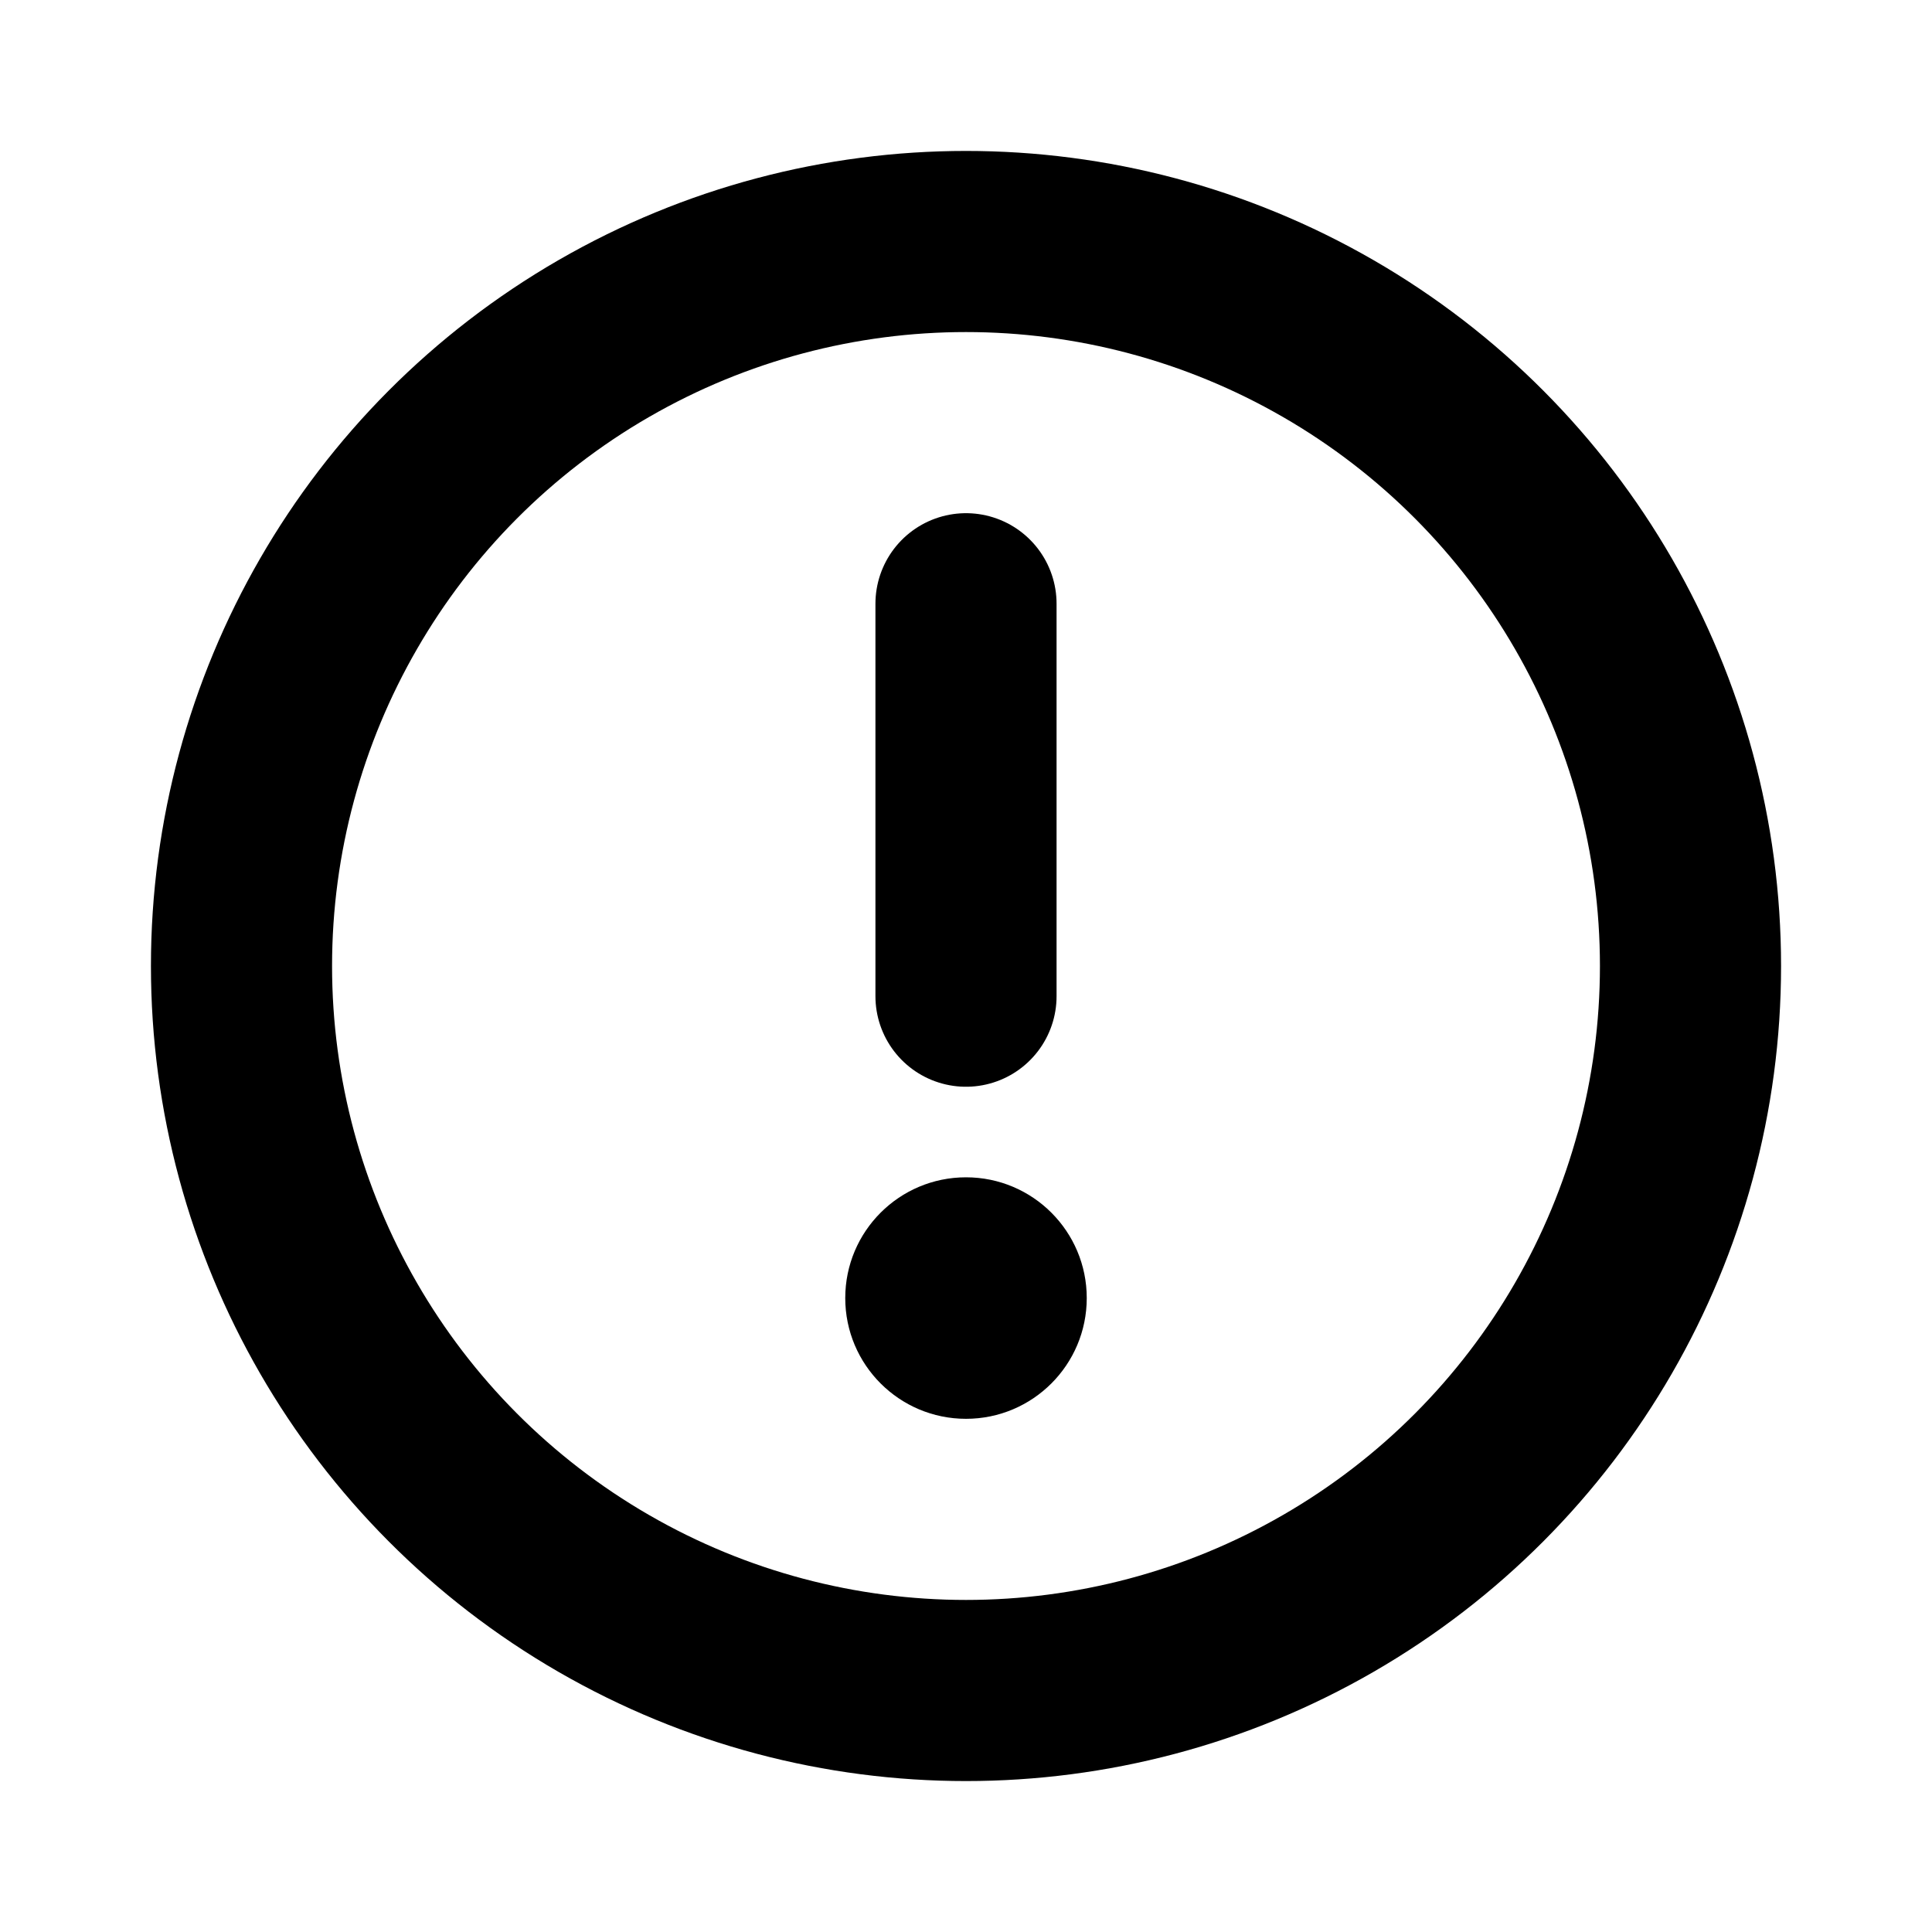 <svg xmlns="http://www.w3.org/2000/svg" viewBox="0 0 256 256"><rect width="256" height="256" fill="none"/><circle cx="128" cy="128" r="96" fill="none" stroke="currentColor" stroke-linecap="round" stroke-linejoin="round" stroke-width="24"/><line x1="128" y1="132" x2="128" y2="80" fill="none" stroke="currentColor" stroke-linecap="round" stroke-linejoin="round" stroke-width="24"/><circle cx="128" cy="172" r="16"/></svg>